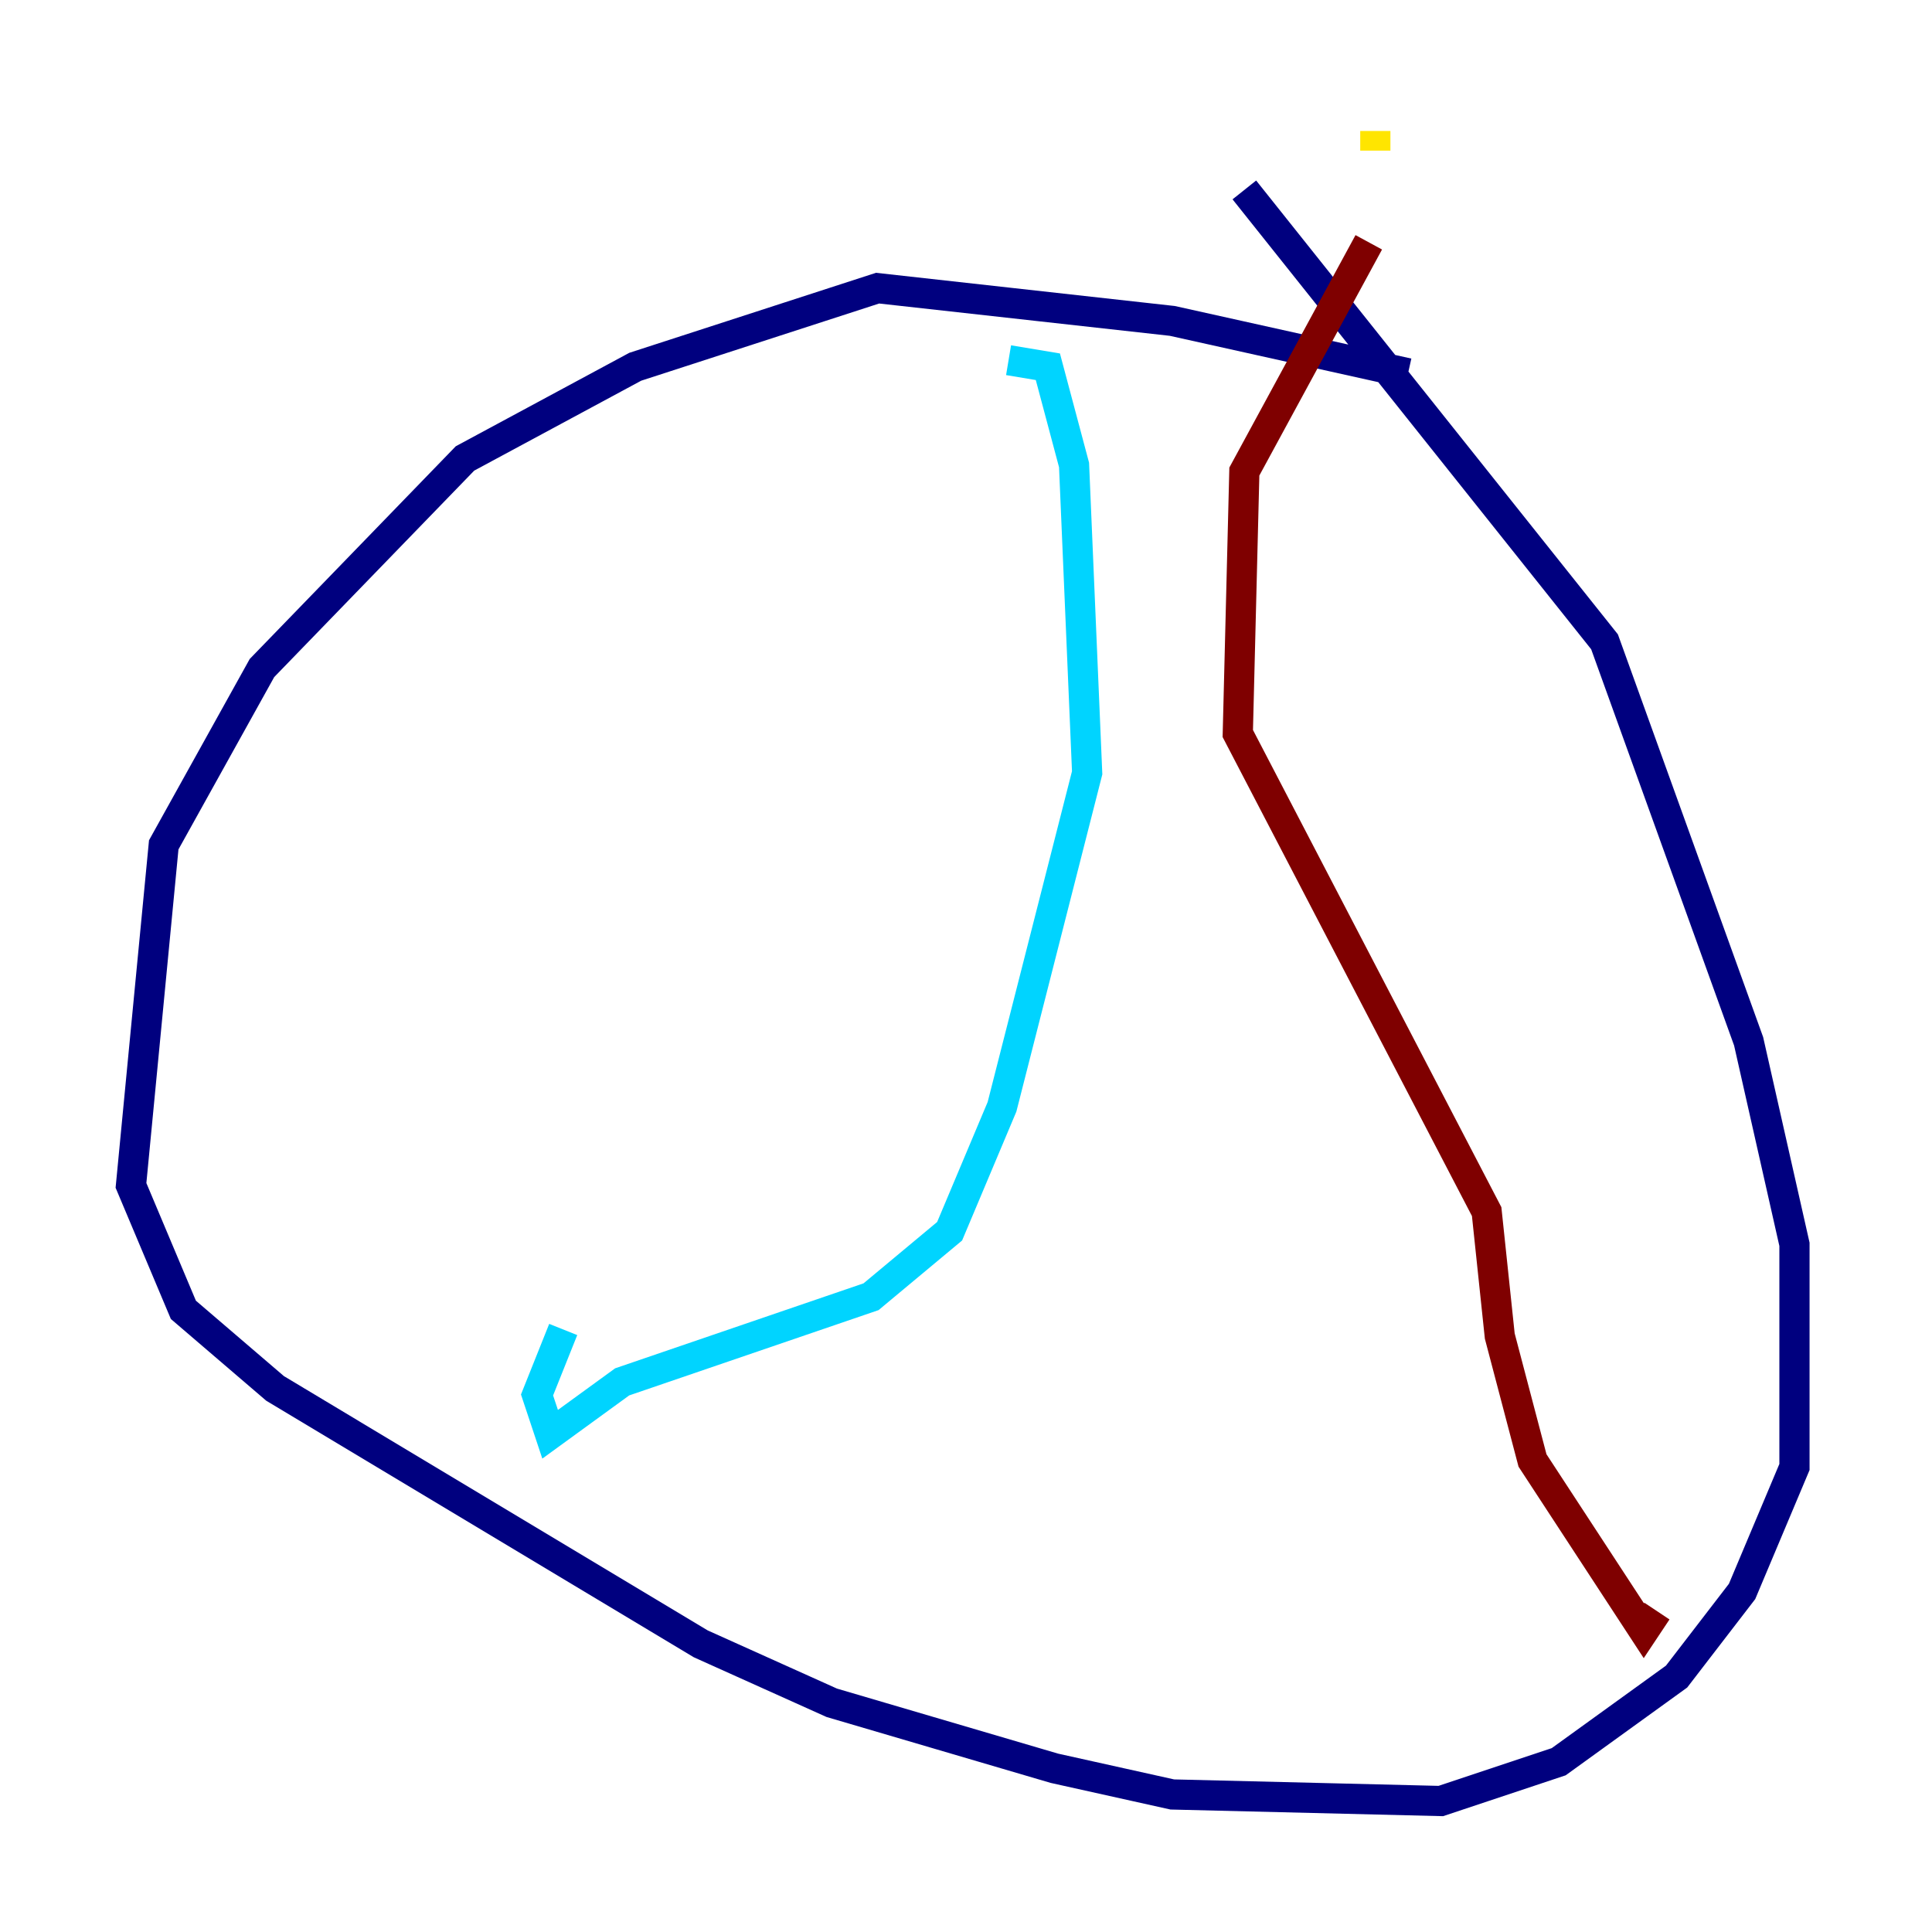 <?xml version="1.0" encoding="utf-8" ?>
<svg baseProfile="tiny" height="128" version="1.2" viewBox="0,0,128,128" width="128" xmlns="http://www.w3.org/2000/svg" xmlns:ev="http://www.w3.org/2001/xml-events" xmlns:xlink="http://www.w3.org/1999/xlink"><defs /><polyline fill="none" points="93.288,24.732 77.668,21.261 58.142,19.091 42.088,24.298 30.807,30.373 17.356,44.258 10.848,55.973 8.678,78.536 12.149,86.78 18.224,91.986 46.427,108.909 55.105,112.814 69.858,117.153 77.668,118.888 95.458,119.322 103.268,116.719 111.078,111.078 115.417,105.437 118.888,97.193 118.888,82.441 115.851,68.99 106.305,42.522 82.441,12.583" stroke="#00007f" stroke-width="2" /><polyline fill="none" points="66.82,23.864 69.424,24.298 71.159,30.807 72.027,51.2 66.386,73.329 62.915,81.573 57.709,85.912 41.22,91.552 36.447,95.024 35.58,92.42 37.315,88.081" stroke="#00d4ff" stroke-width="2" /><polyline fill="none" points="91.119,8.678 91.119,9.98" stroke="#ffe500" stroke-width="2" /><polyline fill="none" points="90.685,16.054 82.441,31.241 82.007,48.597 98.495,80.271 99.363,88.515 101.532,96.759 108.909,108.041 109.776,106.739" stroke="#7f0000" stroke-width="2" /></svg>